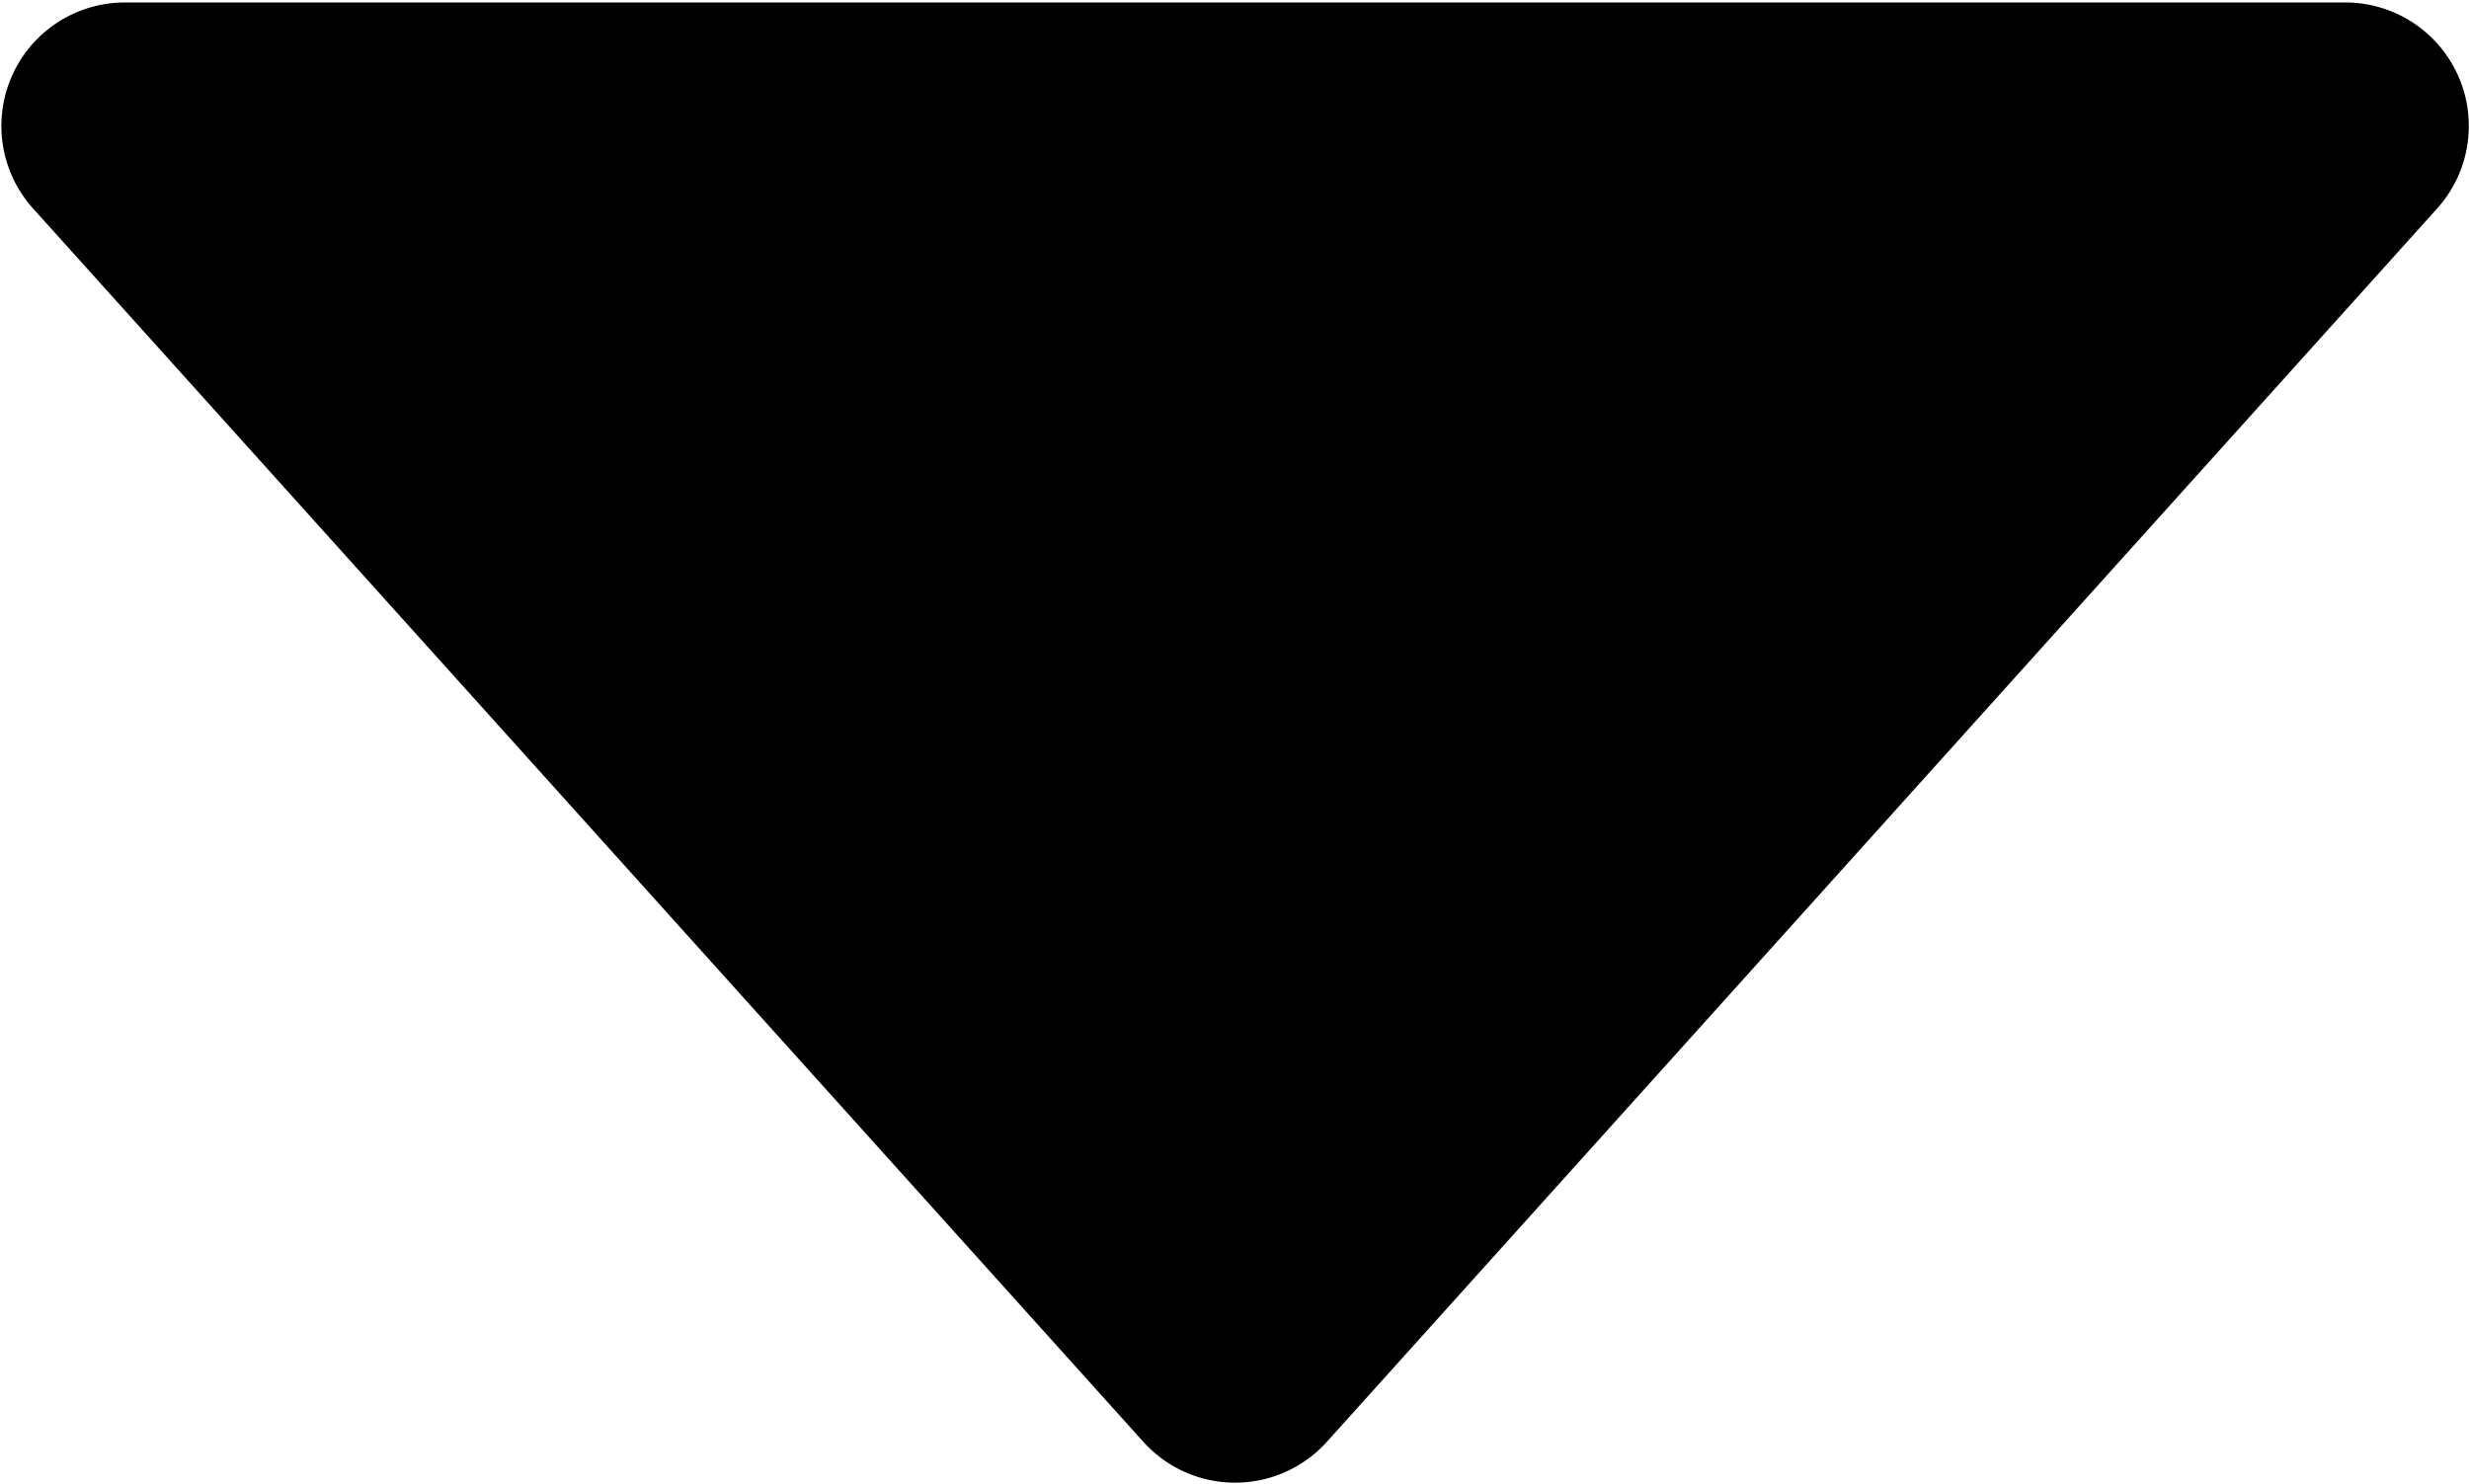 <?xml version="1.0" standalone="no"?><!DOCTYPE svg PUBLIC "-//W3C//DTD SVG 1.1//EN" "http://www.w3.org/Graphics/SVG/1.1/DTD/svg11.dtd"><svg t="1558422898552" class="icon" style="" viewBox="0 0 1703 1024" version="1.1" xmlns="http://www.w3.org/2000/svg" p-id="1425" xmlns:xlink="http://www.w3.org/1999/xlink" width="106.438" height="64"><defs><style type="text/css"></style></defs><path d="M914.955 995.035l766.722-851.913A85.191 85.191 0 0 0 1618.636 1.704h-1533.444a85.191 85.191 0 0 0-63.042 141.418l766.722 851.913a85.191 85.191 0 0 0 126.083 0z" p-id="1426"></path></svg>